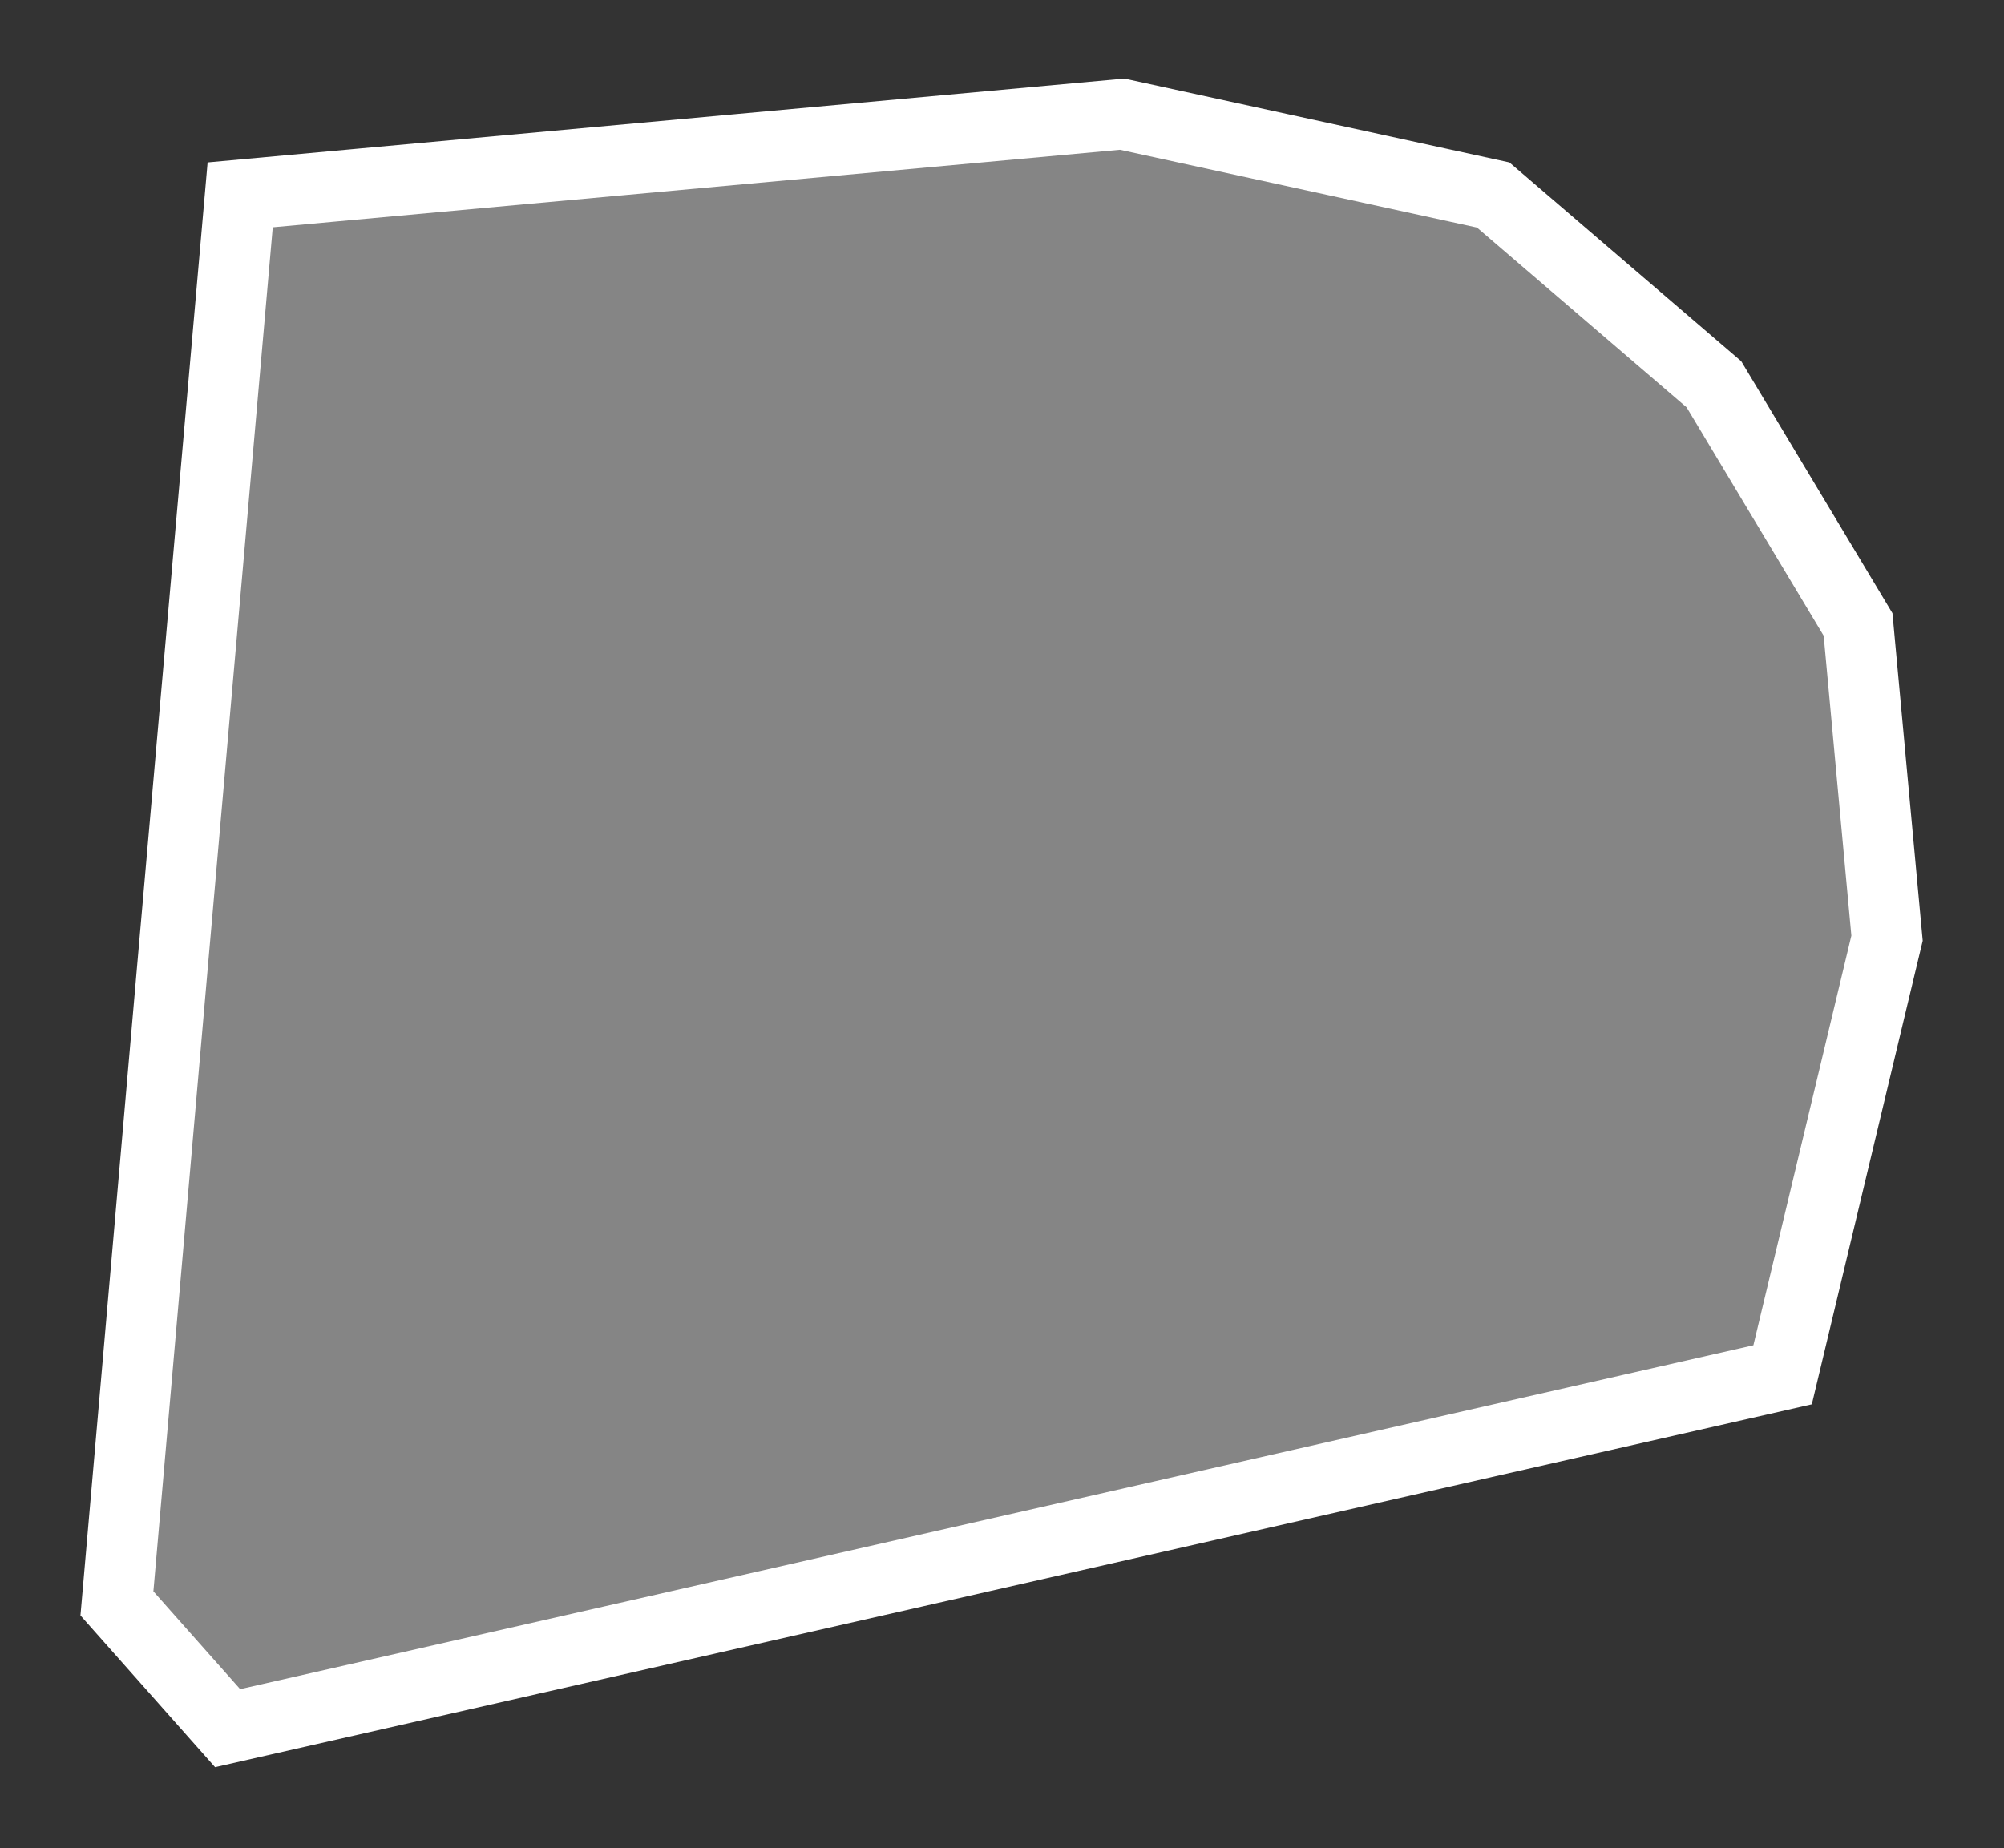 <svg width="142" height="131" viewBox="0 0 142 131" fill="none" xmlns="http://www.w3.org/2000/svg">
<rect x="0" y="0" width="142" height="131" fill="#333333" stroke="none"/>
<path d="M126.312 97.442L16.128 122.488L8.285 113.644L12.186 68.907L12.186 68.905L17.019 13.811L79.518 8.092L105.804 13.82L121.447 27.239L131.659 44.261L133.712 66.497L126.312 97.442Z" fill="white" fill-opacity="0.4" stroke="white" stroke-width="5"/>
</svg>
